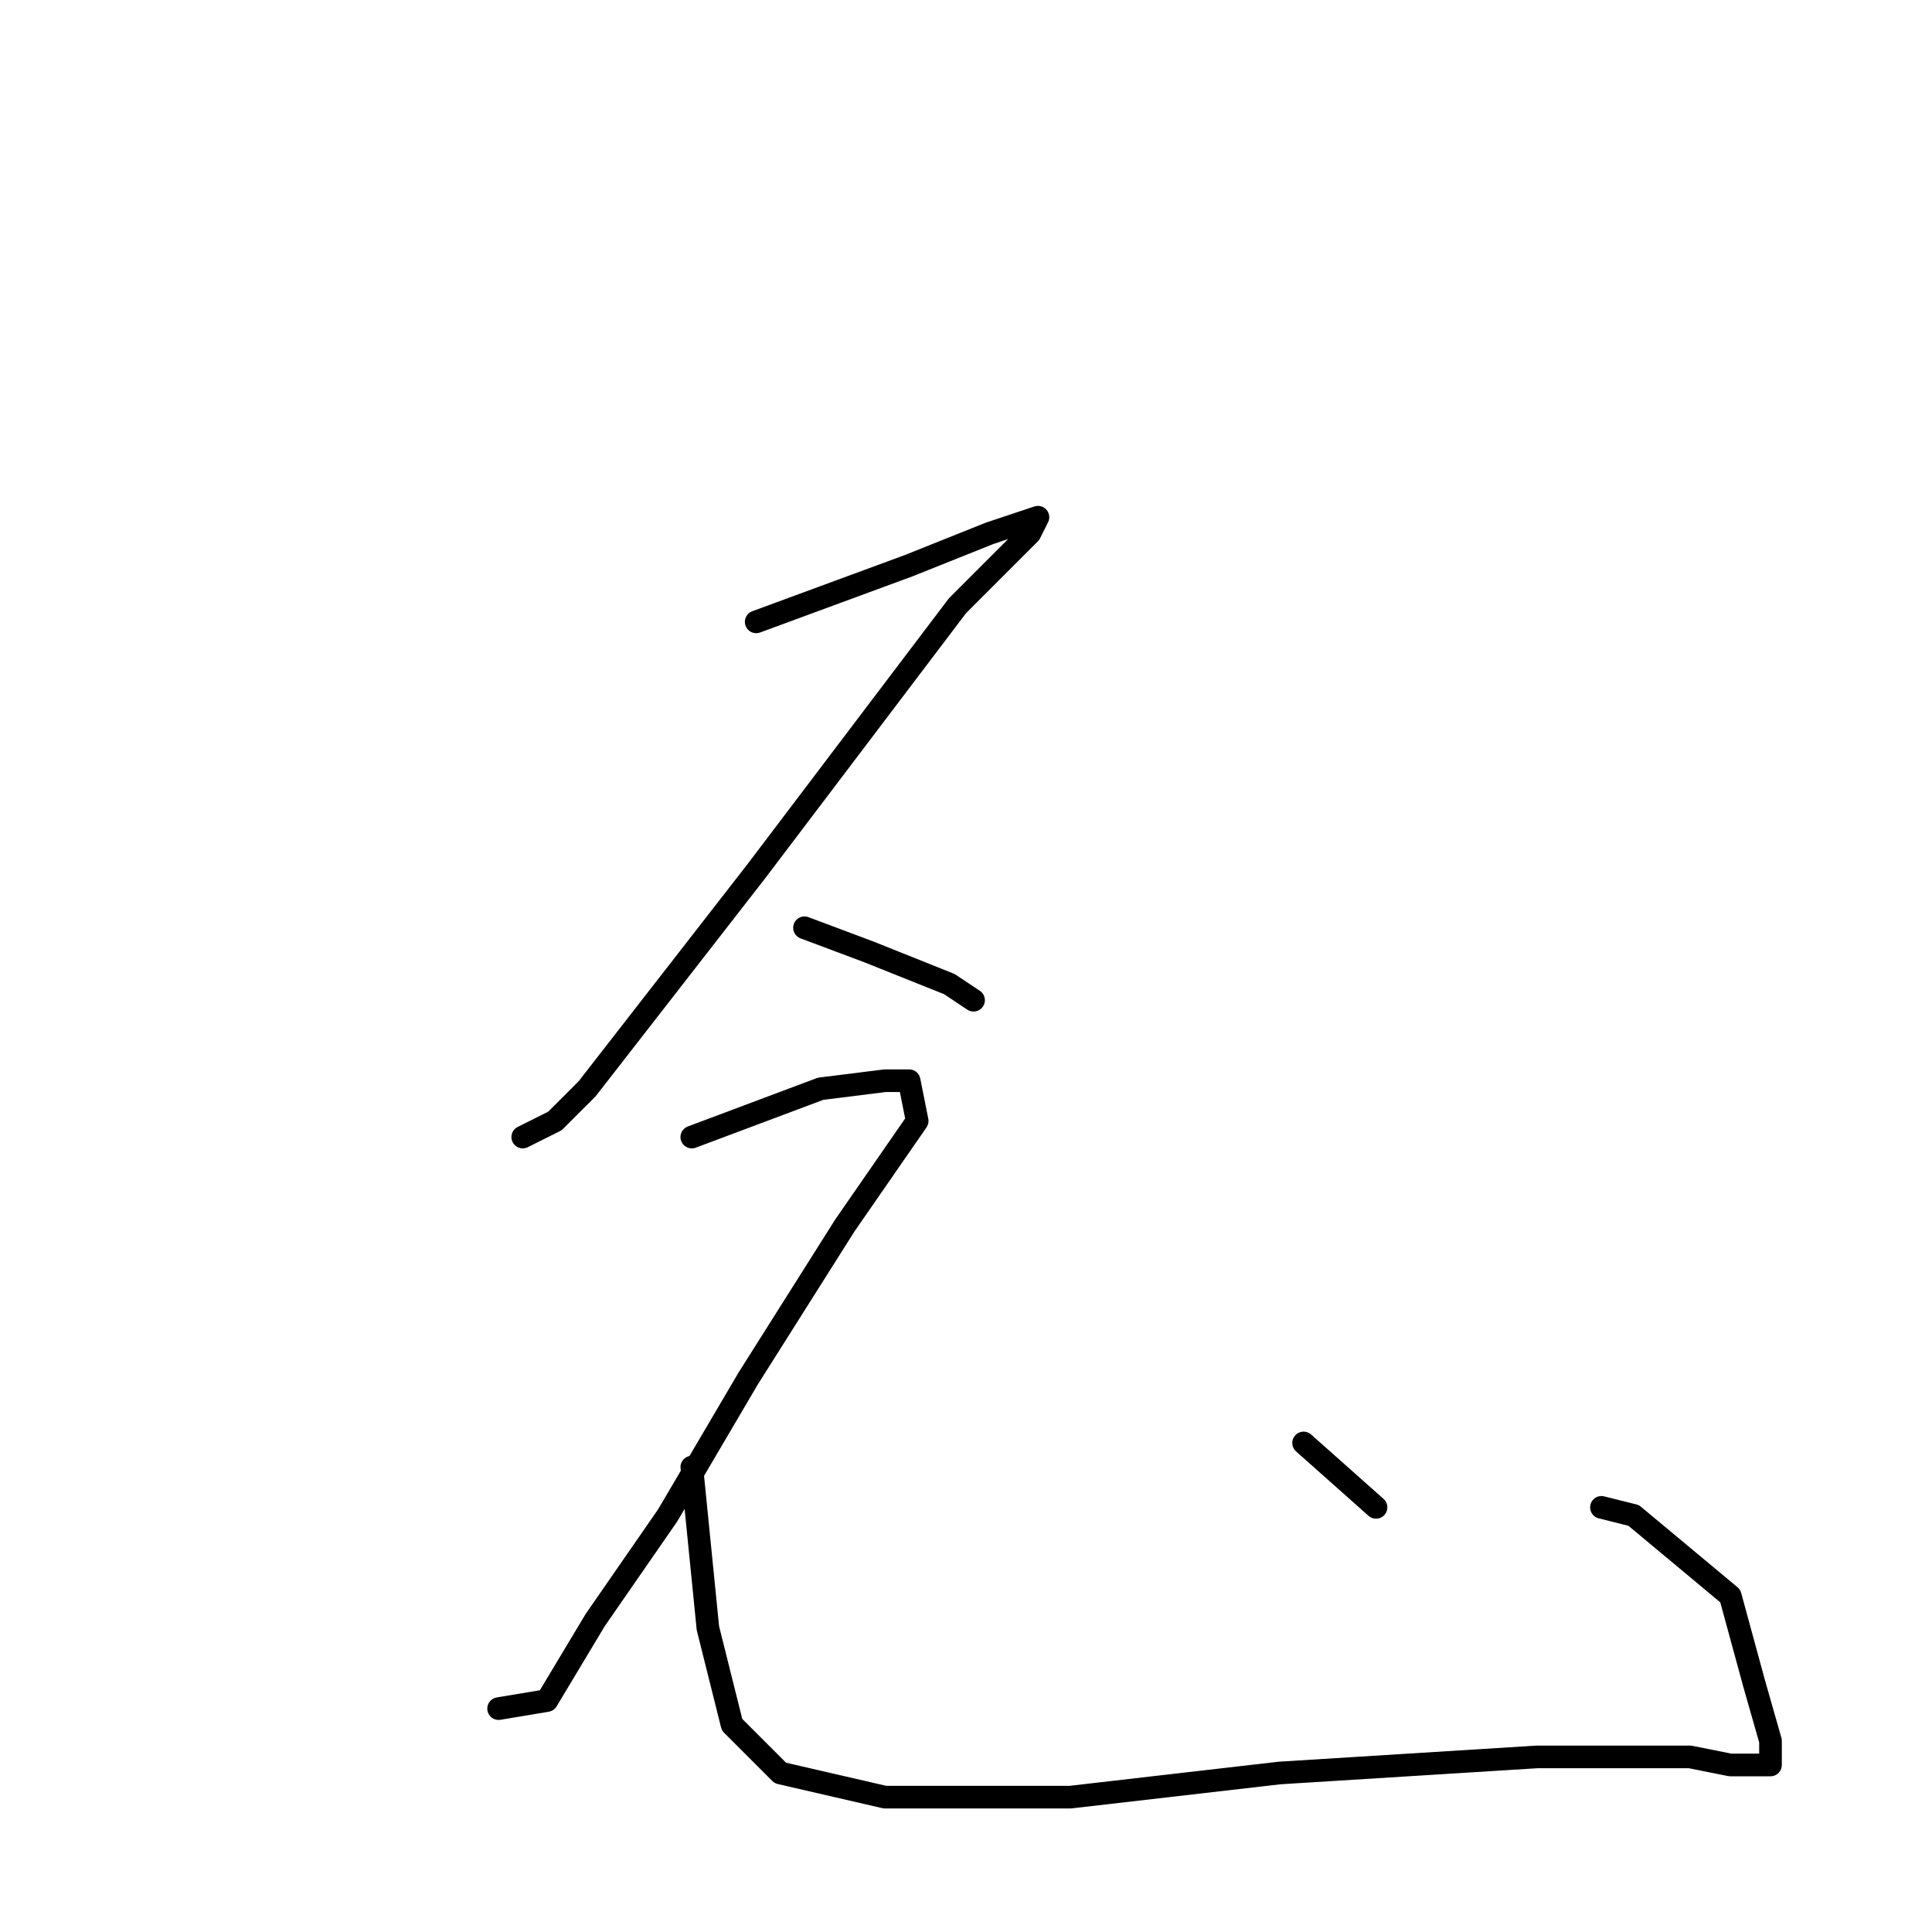 <?xml version="1.0" standalone="no"?>
    <svg width="256" height="256" xmlns="http://www.w3.org/2000/svg" version="1.1">
    <polyline stroke="black" stroke-width="3" stroke-linecap="round" fill="transparent" stroke-linejoin="round" points="100.2 82.4 120.467 74.933 131.133 70.667 134.333 69.6 137.533 68.533 136.467 70.667 133.267 73.867 126.867 80.267 100.2 115.467 85.267 134.667 77.8 144.267 73.533 148.533 69.267 150.667 69.267 150.667 " />
        <polyline stroke="black" stroke-width="3" stroke-linecap="round" fill="transparent" stroke-linejoin="round" points="106.6 122.933 115.133 126.133 125.8 130.4 129 132.533 129 132.533 129 132.533 " />
        <polyline stroke="black" stroke-width="3" stroke-linecap="round" fill="transparent" stroke-linejoin="round" points="91.667 150.667 108.733 144.267 117.267 143.2 120.467 143.2 121.533 148.533 111.933 162.4 99.133 182.667 88.467 200.8 78.867 214.667 72.467 225.333 66.067 226.4 66.067 226.4 " />
        <polyline stroke="black" stroke-width="3" stroke-linecap="round" fill="transparent" stroke-linejoin="round" points="91.667 194.4 93.8 215.733 97 228.533 103.4 234.933 117.267 238.133 141.8 238.133 169.533 234.933 203.667 232.8 216.467 232.8 223.933 232.8 229.267 233.867 233.533 233.867 234.6 233.867 234.6 230.667 232.467 223.2 229.267 211.467 216.467 200.8 212.2 199.733 212.2 199.733 " />
        <polyline stroke="black" stroke-width="3" stroke-linecap="round" fill="transparent" stroke-linejoin="round" points="172.733 191.2 182.333 199.733 182.333 199.733 " />
        </svg>